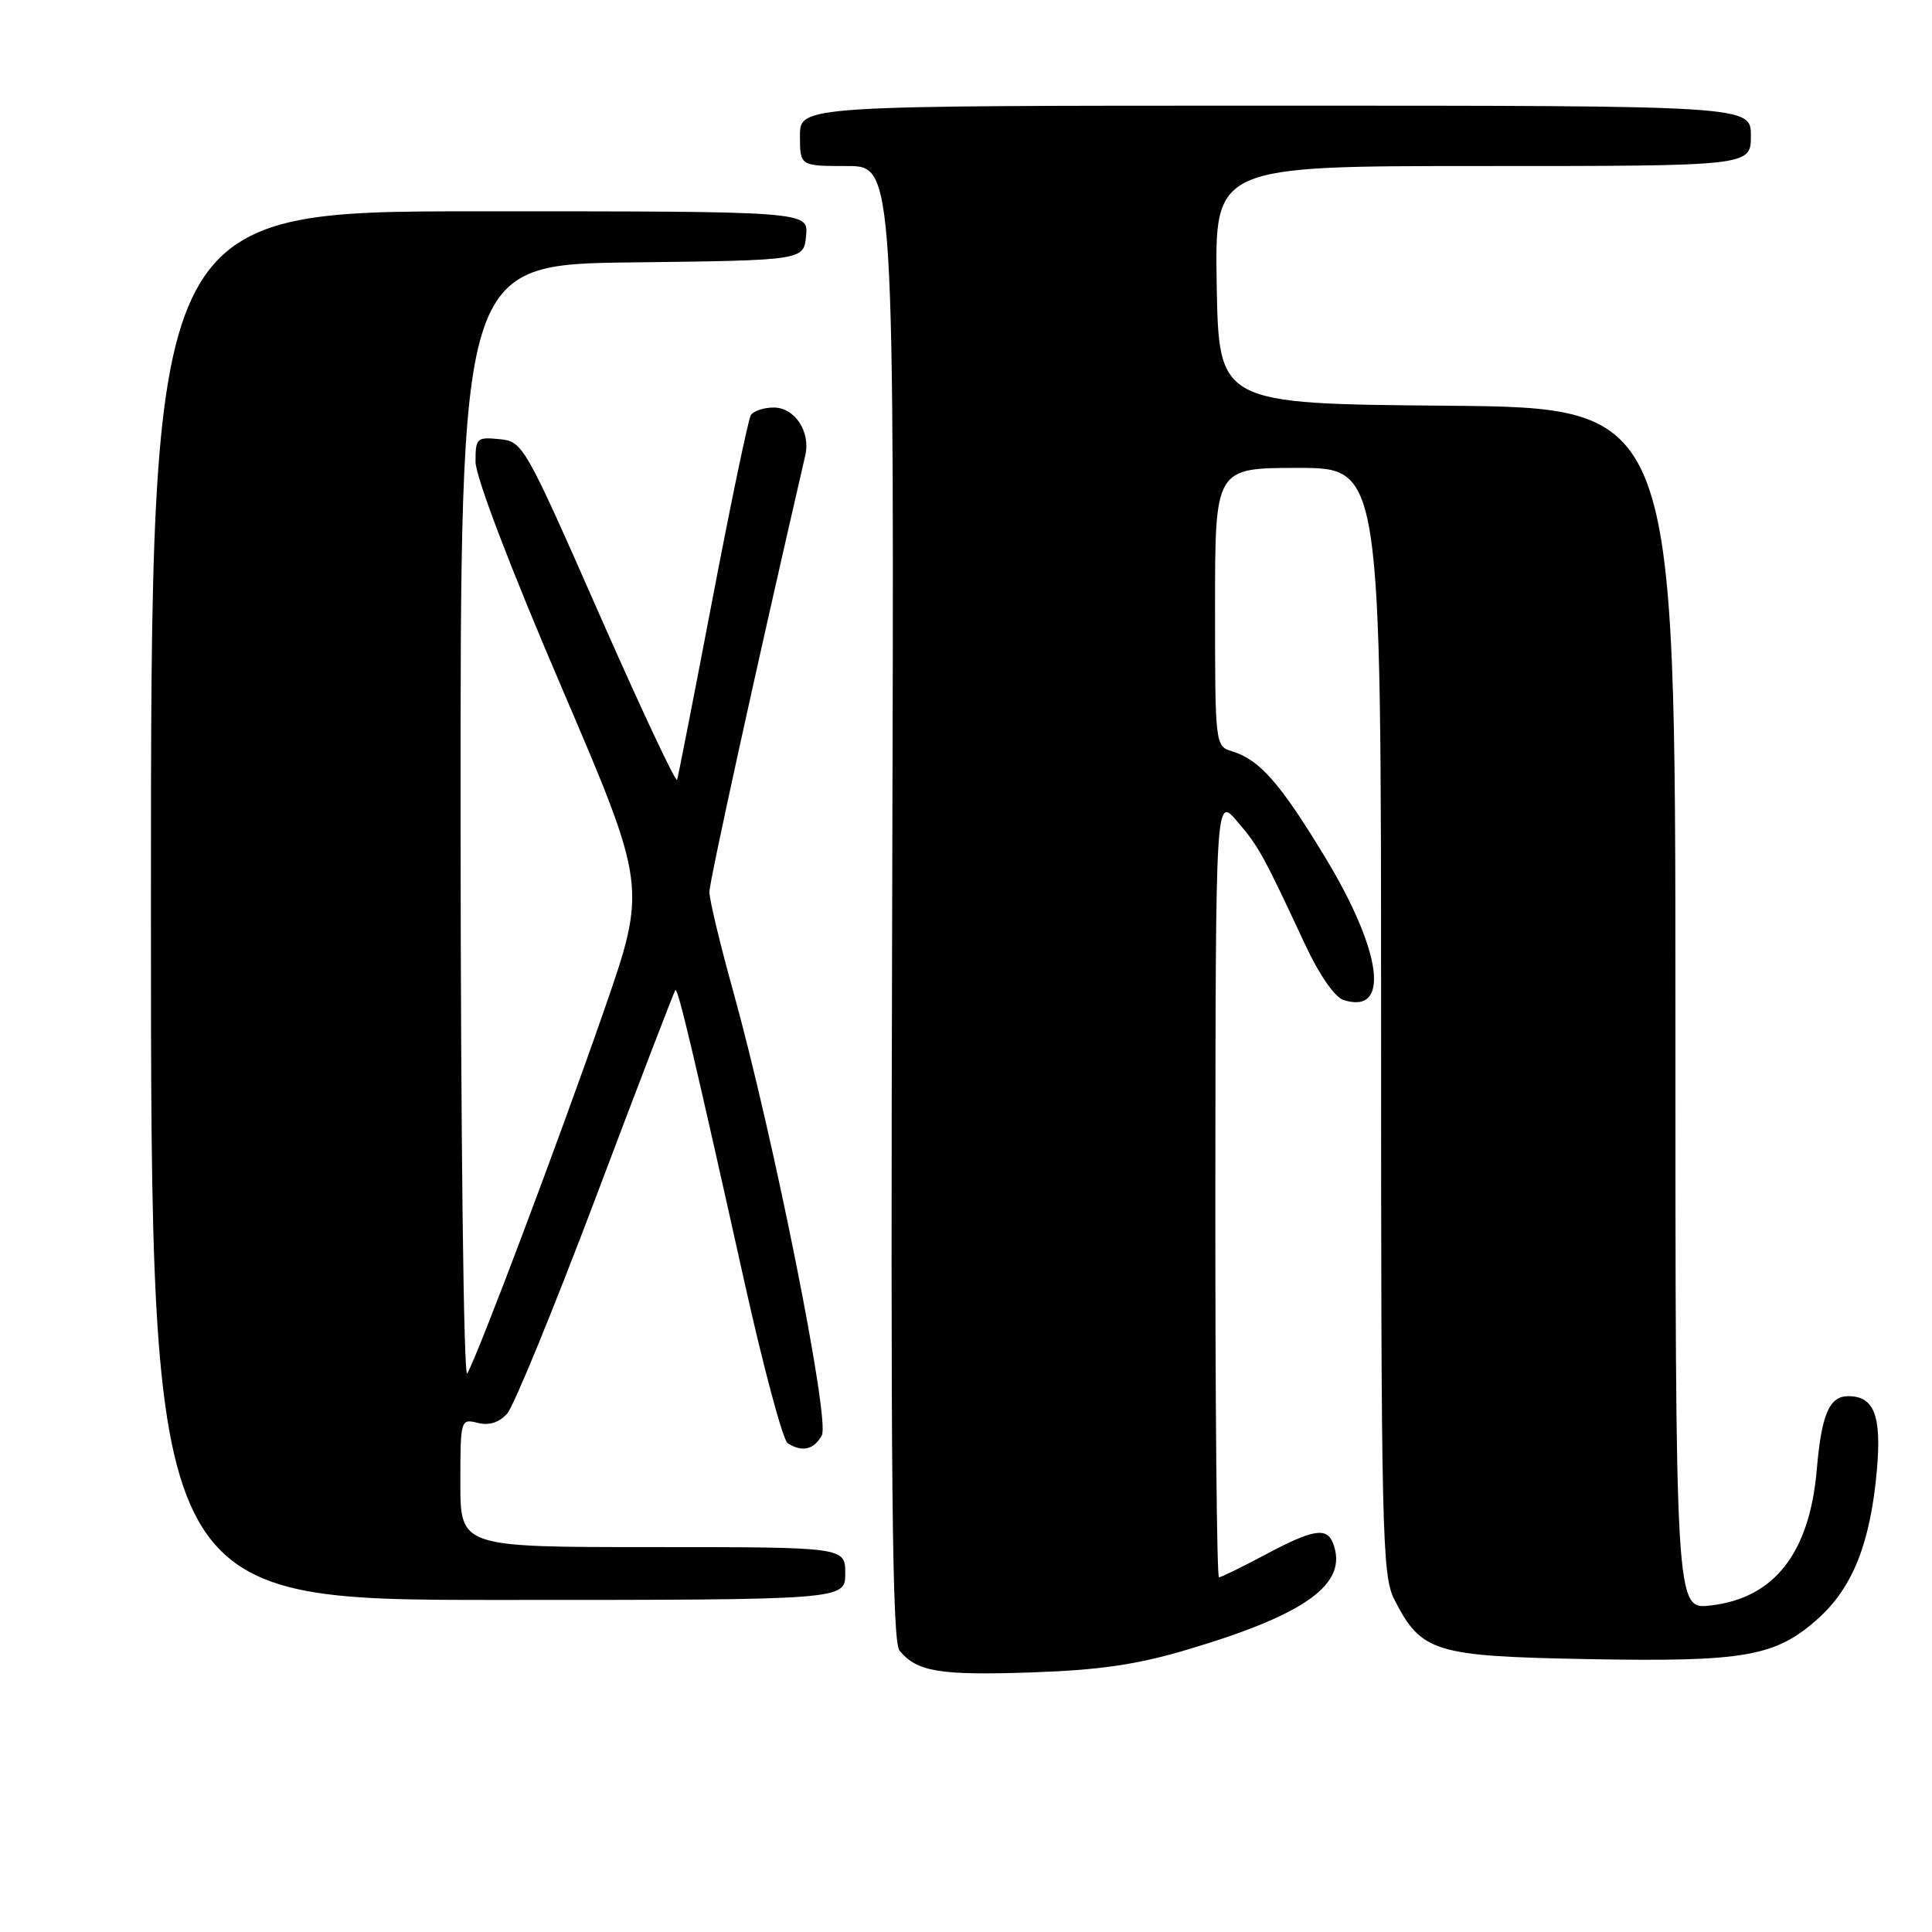 <?xml version="1.0" encoding="UTF-8" standalone="no"?>
<!DOCTYPE svg PUBLIC "-//W3C//DTD SVG 1.1//EN" "http://www.w3.org/Graphics/SVG/1.1/DTD/svg11.dtd" >
<svg xmlns="http://www.w3.org/2000/svg" xmlns:xlink="http://www.w3.org/1999/xlink" version="1.1" viewBox="0 0 256 256">
 <g >
 <path fill="currentColor"
d=" M 157.31 218.59 C 173.14 213.89 178.69 209.84 176.64 204.50 C 175.80 202.32 173.98 202.63 167.66 206.00 C 164.57 207.65 161.80 209.00 161.52 209.00 C 161.23 209.00 161.02 185.71 161.04 157.25 C 161.08 105.50 161.08 105.50 163.92 108.82 C 166.79 112.17 167.34 113.17 172.95 125.19 C 174.80 129.16 176.87 132.14 178.03 132.51 C 184.24 134.48 183.17 126.14 175.61 113.63 C 169.64 103.78 166.91 100.66 163.25 99.55 C 161.02 98.87 161.00 98.68 161.00 80.43 C 161.00 62.00 161.00 62.00 172.00 62.00 C 183.00 62.00 183.00 62.00 183.00 135.25 C 183.00 203.01 183.13 208.76 184.75 211.93 C 188.33 218.94 190.01 219.46 210.37 219.84 C 231.26 220.23 235.32 219.51 240.98 214.40 C 245.52 210.30 247.86 204.36 248.70 194.77 C 249.33 187.57 248.33 185.00 244.91 185.00 C 242.39 185.00 241.36 187.40 240.73 194.76 C 239.77 205.81 235.09 211.79 226.61 212.74 C 222.00 213.26 222.00 213.26 222.00 133.64 C 222.00 54.03 222.00 54.03 191.75 53.76 C 161.50 53.50 161.50 53.50 161.22 37.75 C 160.95 22.00 160.95 22.00 196.47 22.00 C 232.00 22.00 232.00 22.00 232.00 18.00 C 232.00 14.00 232.00 14.00 169.00 14.00 C 106.00 14.00 106.00 14.00 106.00 18.00 C 106.00 22.00 106.00 22.00 112.25 22.00 C 118.50 22.00 118.50 22.00 118.22 119.61 C 118.00 196.31 118.21 217.55 119.19 218.72 C 121.50 221.51 124.47 222.01 136.50 221.61 C 145.66 221.30 150.58 220.59 157.31 218.59 Z  M 112.00 208.50 C 112.00 205.00 112.00 205.00 86.50 205.00 C 61.00 205.00 61.00 205.00 61.00 196.48 C 61.00 188.10 61.04 187.97 63.29 188.54 C 64.80 188.92 66.14 188.50 67.20 187.31 C 68.09 186.31 73.40 173.35 79.01 158.50 C 84.61 143.65 89.33 131.36 89.49 131.19 C 89.83 130.84 92.00 140.02 98.67 170.00 C 101.18 181.28 103.74 190.83 104.37 191.23 C 106.27 192.47 107.88 192.09 108.90 190.18 C 110.00 188.13 102.49 150.56 97.13 131.27 C 95.41 125.09 94.00 119.21 94.00 118.19 C 94.00 116.78 100.28 88.16 106.70 60.36 C 107.43 57.20 105.32 54.00 102.52 54.00 C 101.20 54.00 99.84 54.46 99.49 55.01 C 99.15 55.57 96.87 66.49 94.43 79.26 C 91.99 92.04 89.87 102.87 89.72 103.33 C 89.57 103.79 84.92 93.89 79.39 81.33 C 69.51 58.89 69.28 58.49 66.17 58.19 C 63.18 57.89 63.00 58.06 63.01 61.19 C 63.02 63.17 67.59 75.17 74.38 91.00 C 85.73 117.50 85.73 117.50 80.00 134.00 C 74.08 151.03 63.41 179.36 61.91 182.00 C 61.44 182.83 61.05 150.54 61.03 109.27 C 61.00 35.04 61.00 35.04 83.75 34.77 C 106.50 34.50 106.50 34.50 106.81 31.25 C 107.13 28.00 107.13 28.00 63.56 28.00 C 20.00 28.00 20.00 28.00 20.00 120.00 C 20.00 212.00 20.00 212.00 66.00 212.00 C 112.00 212.00 112.00 212.00 112.00 208.50 Z "/>
</g>
</svg>